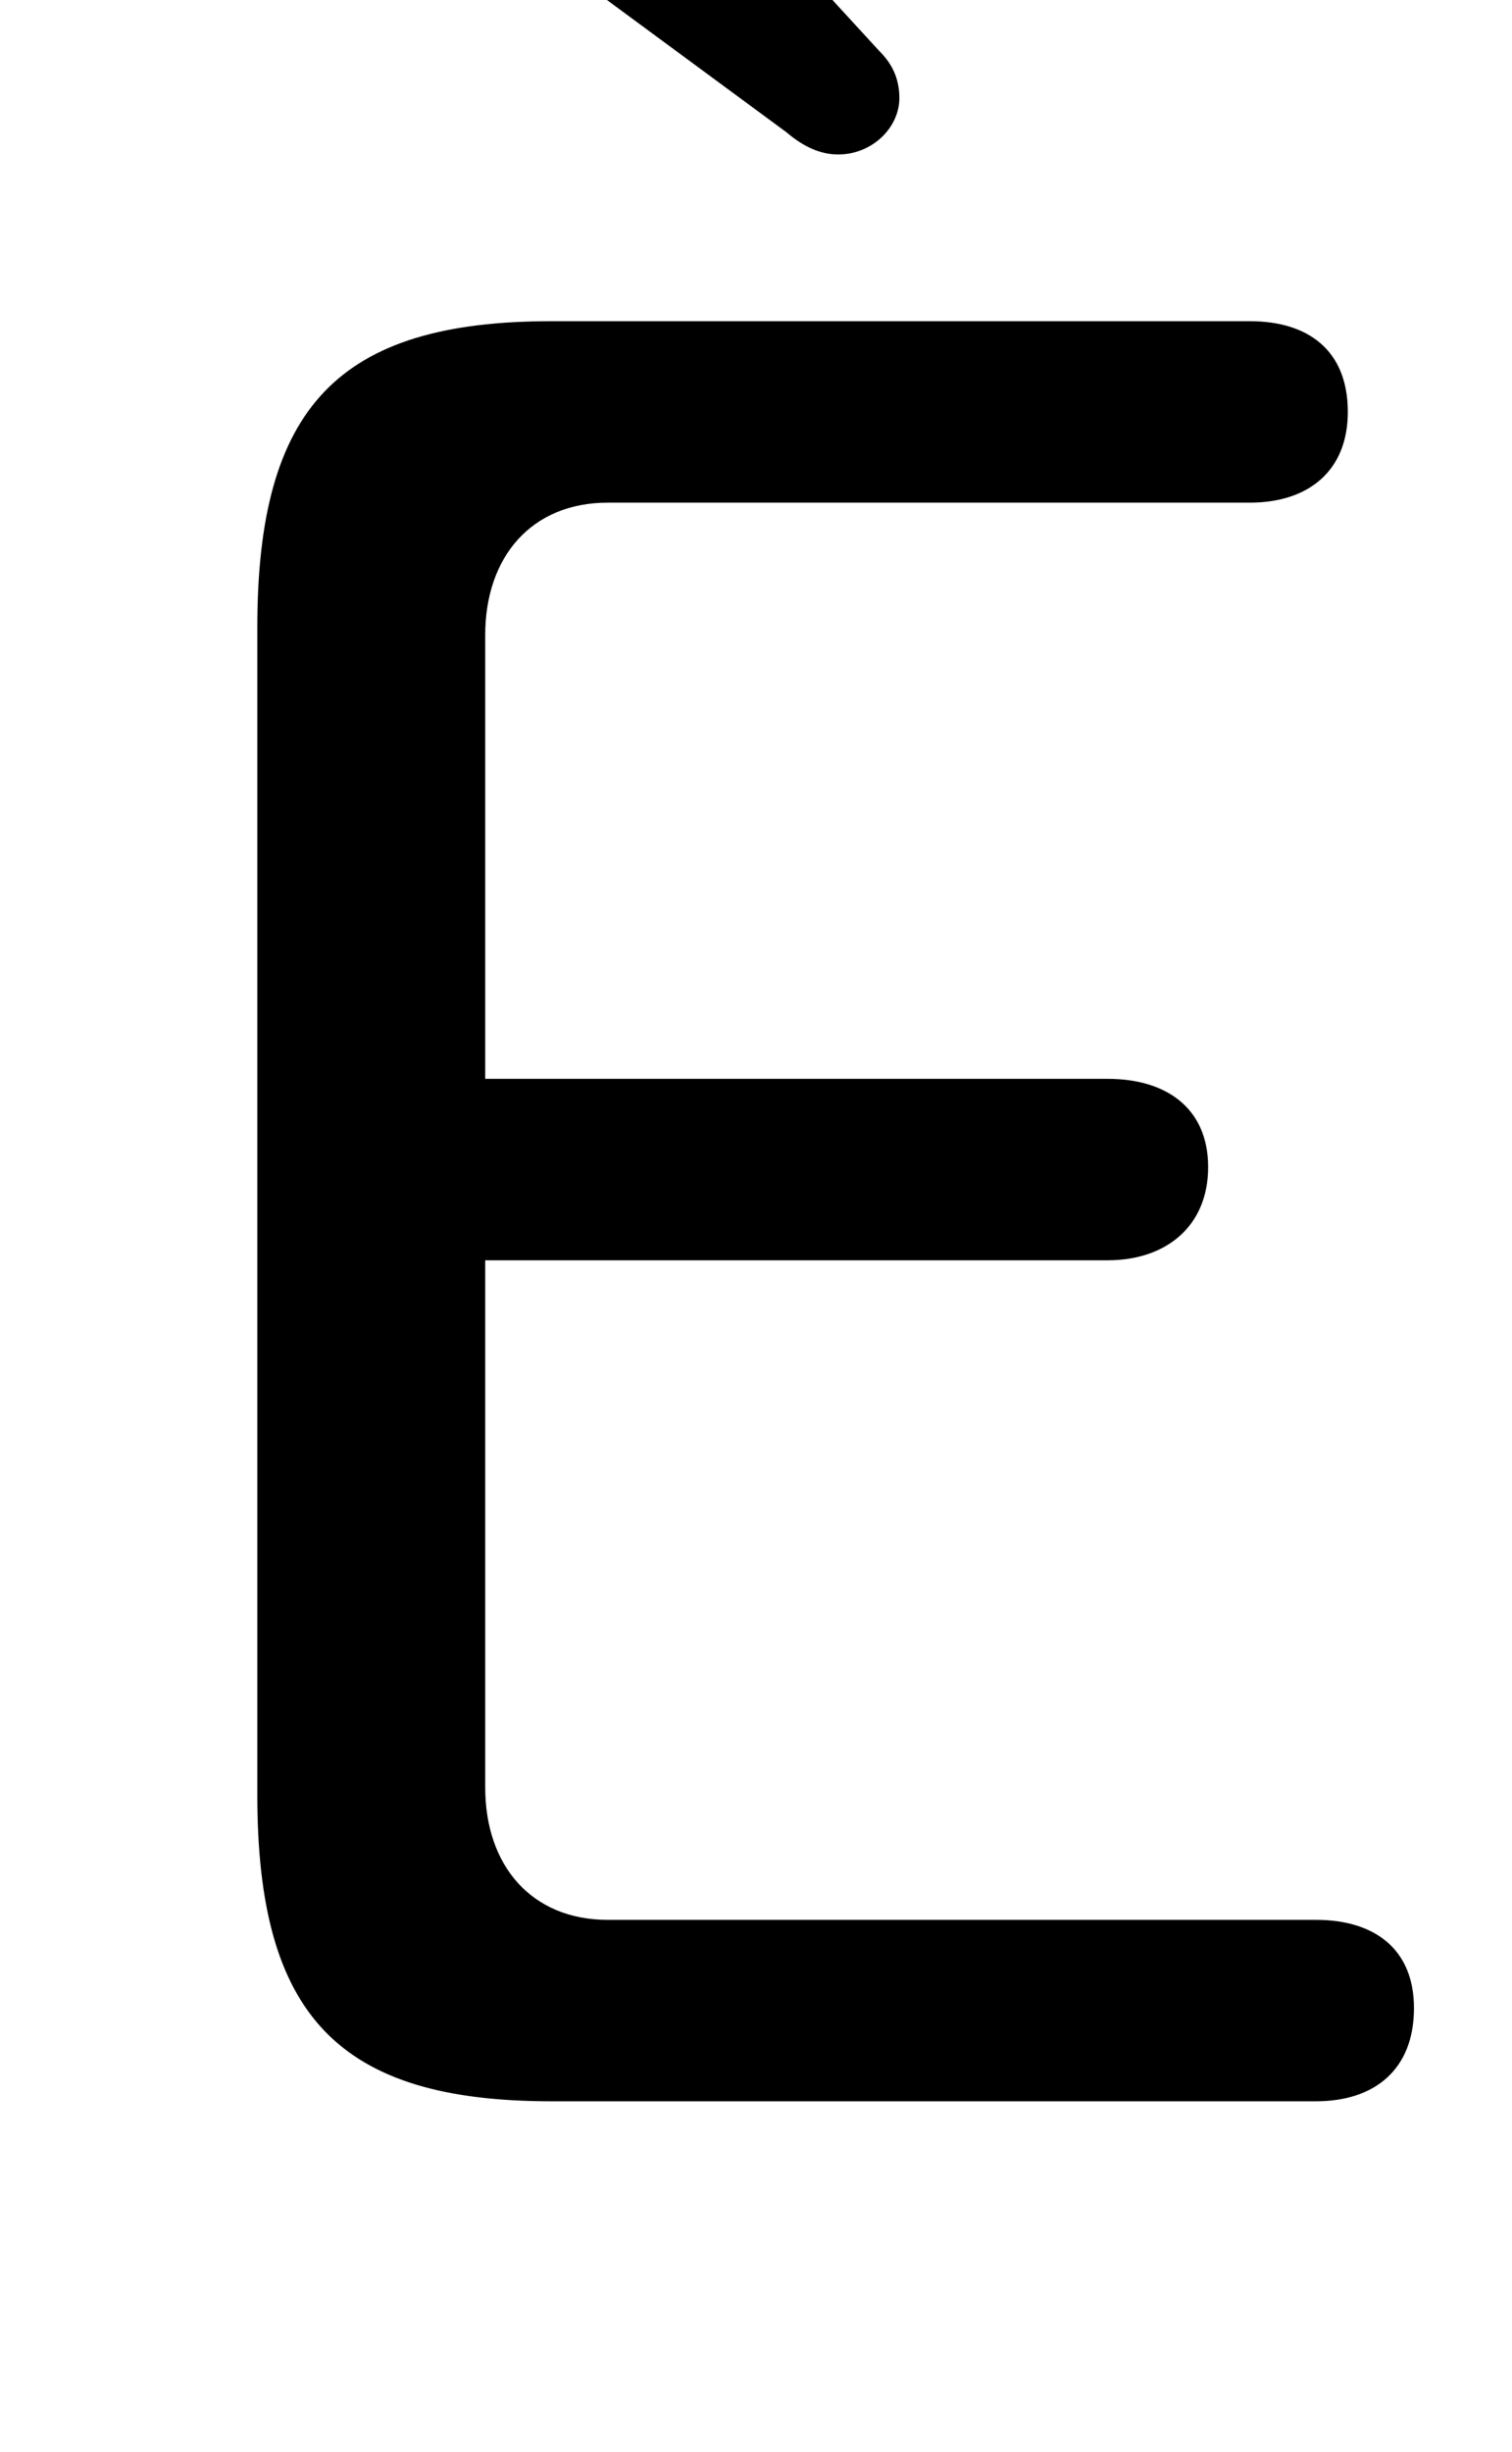 <svg xmlns="http://www.w3.org/2000/svg" viewBox="0 -44.0 30.85 50.0">
    <rect x="0" y="-44.0" width="30.85" height="50.0" fill="#808080" stroke="none"/>
    <g transform="scale(1, -1)">
        <!-- ボディの枠 -->
        <rect x="0" y="-6.0" width="30.85" height="50.0"
            stroke="white" fill="white"/>
        <!-- グリフ座標系の原点 -->
        <circle cx="0" cy="0" r="5" fill="white"/>
        <!-- グリフのアウトライン -->
        <g style="fill:black;stroke:#000000;stroke-width:0;stroke-linecap:round;stroke-linejoin:round;">
        <path d="M 12.4 4.85 C 10.85 4.85 9.9 5.95 9.9 7.55 L 9.9 18.3 L 22.6 18.3 C 23.8 18.3 24.65 19.0 24.65 20.2 C 24.65 21.4 23.8 22.0 22.6 22.0 L 9.9 22.0 L 9.9 31.05 C 9.9 32.65 10.85 33.75 12.4 33.75 L 25.5 33.75 C 26.7 33.75 27.5 34.4 27.5 35.6 C 27.5 36.85 26.7 37.45 25.5 37.45 L 11.25 37.45 C 6.9 37.45 5.25 35.7 5.25 31.2 L 5.25 7.4 C 5.25 2.9 6.9 1.15 11.25 1.15 L 26.85 1.15 C 28.05 1.15 28.85 1.8 28.85 3.05 C 28.85 4.25 28.05 4.85 26.85 4.85 Z M 11.7 49.75 C 11.3 50.15 10.75 50.5 10.1 50.5 C 8.75 50.5 7.8 49.4 7.8 48.15 C 7.8 47.65 8.05 47.1 8.65 46.75 L 16.05 41.3 C 16.4 41.0 16.75 40.85 17.1 40.85 C 17.8 40.85 18.35 41.4 18.35 42.0 C 18.35 42.4 18.2 42.7 17.95 42.95 Z"/>
    </g>
    </g>
</svg>
